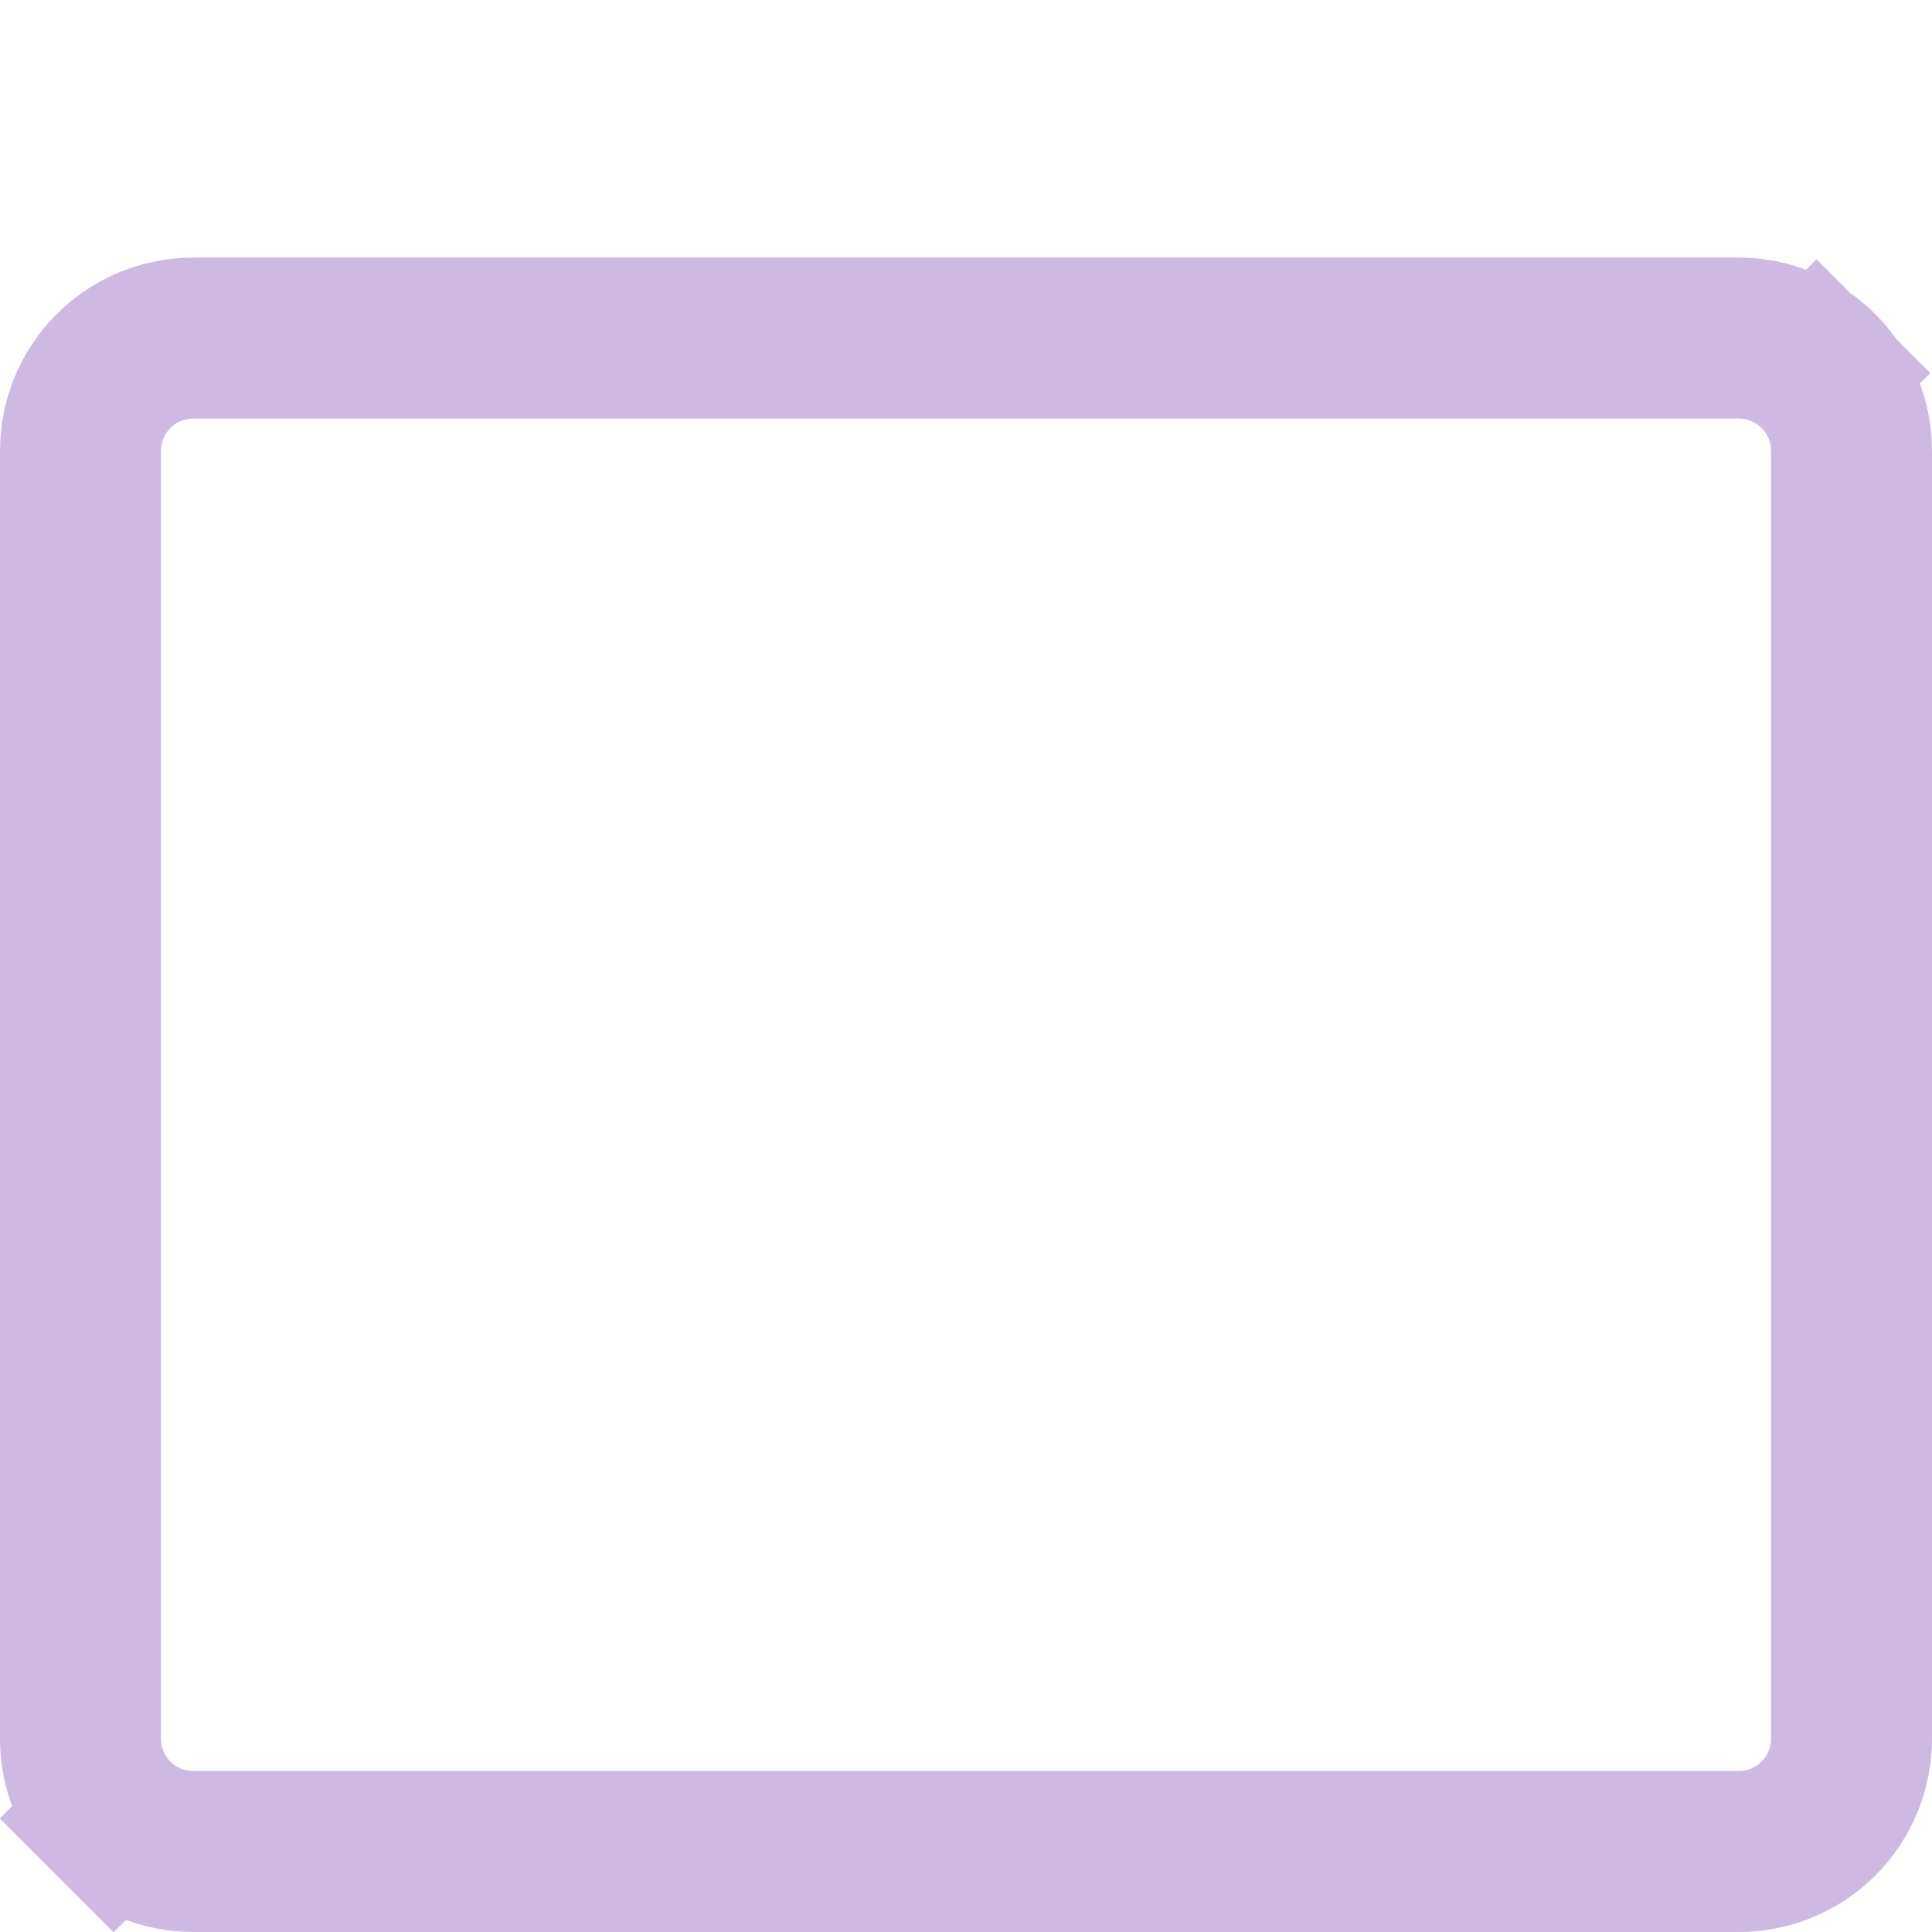 <svg width="12" height="12" viewBox="0 0 12 12" fill="none" xmlns="http://www.w3.org/2000/svg">
<g clip-path="url(#clip0_471_10788)">
<path d="M9.1 2.1H9.3H9.6H10.8C10.986 2.1 11.164 2.174 11.295 2.305L11.636 1.964L11.295 2.305C11.426 2.436 11.5 2.614 11.5 2.8V10.8C11.5 10.986 11.426 11.164 11.295 11.295C11.164 11.426 10.986 11.5 10.8 11.5H1.2C1.014 11.5 0.836 11.426 0.705 11.295L0.352 11.648L0.705 11.295C0.574 11.164 0.5 10.986 0.5 10.8V2.8C0.5 2.614 0.574 2.436 0.705 2.305C0.836 2.174 1.014 2.1 1.2 2.1H2.4H2.7H2.9H3.2H8.8H9.1Z" stroke="#9F75C9" stroke-opacity="0.5"/>
</g>
<defs>
<clipPath id="clip0_471_10788">
<rect width="12" height="12" fill="white"/>
</clipPath>
</defs>
</svg>
